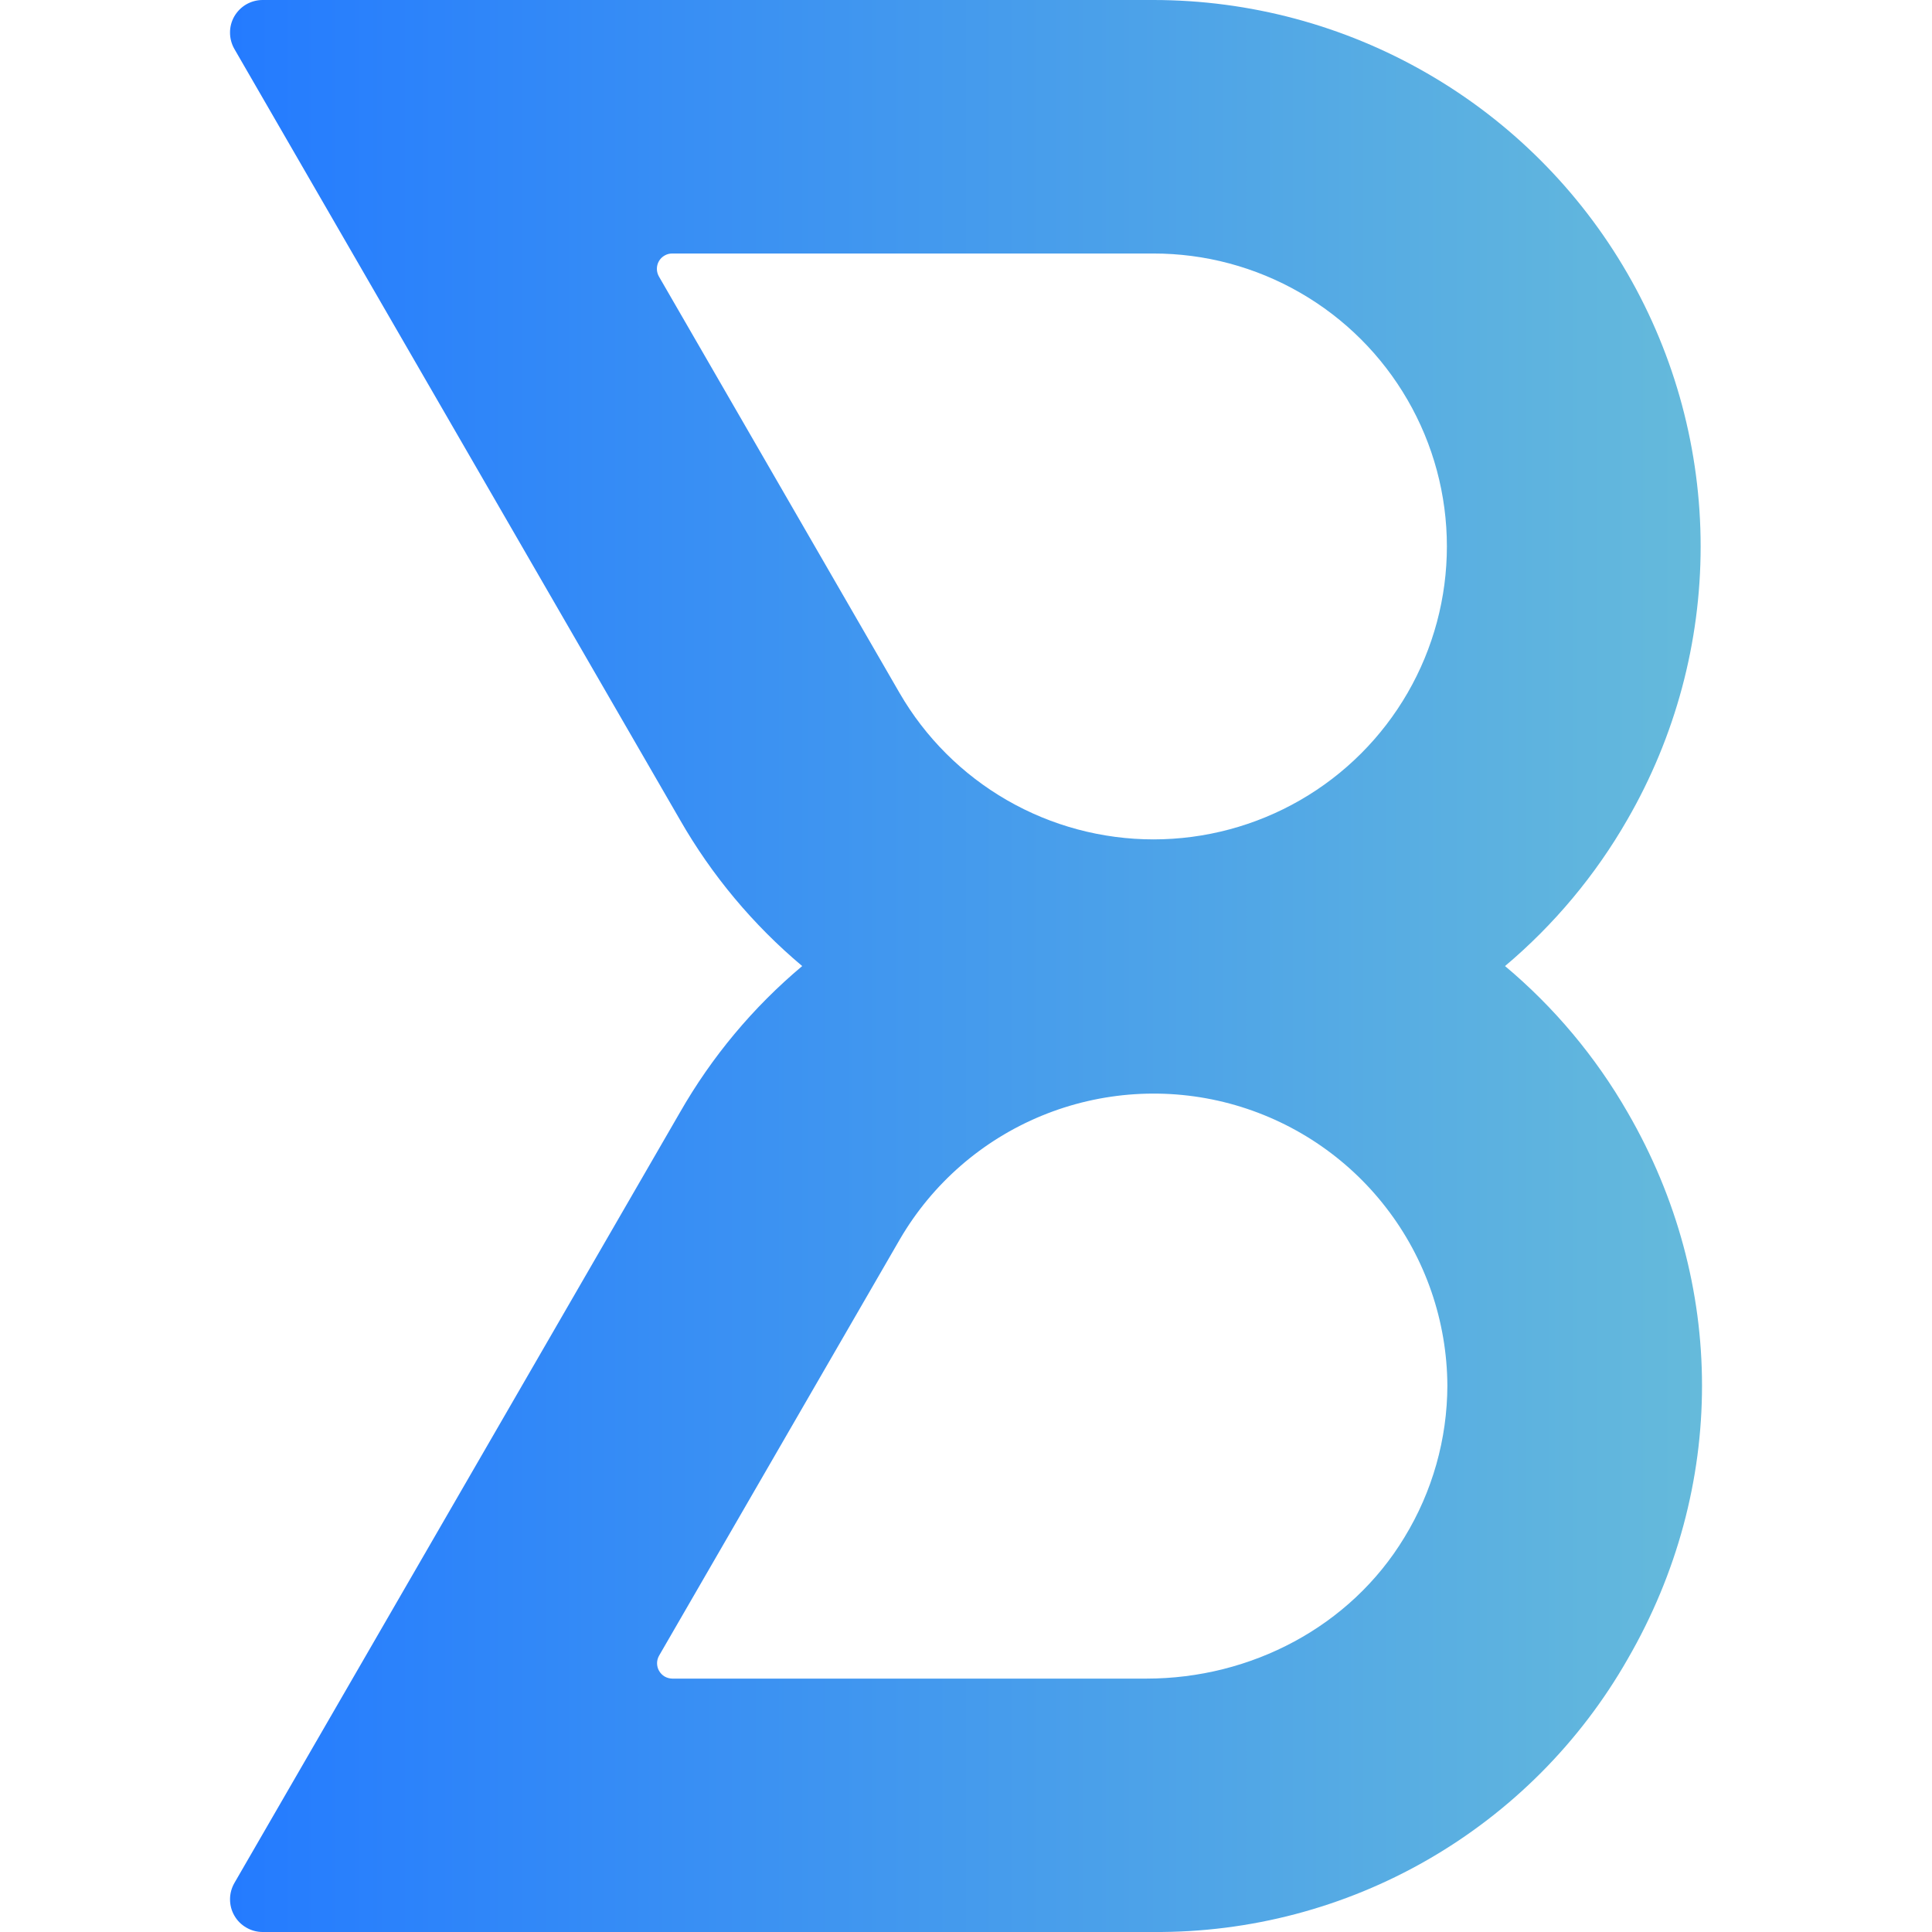 <svg width="32" height="32" viewBox="0 0 32 32" fill="none" xmlns="http://www.w3.org/2000/svg">
    <path
        d="M24.928 16.001C25.74 15.317 26.426 14.496 26.954 13.576C27.749 12.2 28.168 10.64 28.168 9.051C28.168 7.463 27.749 5.902 26.954 4.527C26.159 3.151 25.015 2.008 23.637 1.214C22.26 0.419 20.697 0.001 19.107 0H4.348C4.253 0 4.16 0.026 4.078 0.073C3.996 0.121 3.929 0.189 3.881 0.271C3.834 0.353 3.809 0.446 3.81 0.541C3.81 0.636 3.835 0.729 3.882 0.811L11.261 13.576C11.788 14.497 12.474 15.318 13.287 16.001C12.473 16.684 11.788 17.505 11.261 18.427L3.882 31.189C3.835 31.271 3.81 31.364 3.81 31.459C3.81 31.554 3.834 31.647 3.882 31.729C3.929 31.812 3.998 31.88 4.08 31.927C4.162 31.975 4.255 32 4.35 32H19.109C20.702 32.01 22.269 31.597 23.649 30.802C25.029 30.007 26.172 28.86 26.96 27.478C28.601 24.642 28.601 21.259 26.96 18.427C26.431 17.506 25.743 16.684 24.928 16.001ZM18.989 27.803H11.134C11.09 27.802 11.046 27.79 11.008 27.768C10.97 27.745 10.938 27.713 10.916 27.674C10.894 27.636 10.883 27.592 10.883 27.548C10.883 27.504 10.895 27.46 10.917 27.422L14.905 20.526C15.442 19.605 16.267 18.886 17.254 18.48C18.241 18.074 19.334 18.003 20.365 18.278C21.396 18.554 22.308 19.16 22.959 20.004C23.611 20.847 23.967 21.882 23.973 22.948C23.971 23.835 23.725 24.705 23.262 25.463C22.367 26.944 20.719 27.803 18.989 27.803ZM10.914 4.58C10.892 4.541 10.88 4.498 10.88 4.453C10.88 4.409 10.891 4.365 10.913 4.327C10.935 4.288 10.967 4.256 11.005 4.234C11.043 4.211 11.087 4.199 11.131 4.199H19.104C19.957 4.198 20.795 4.422 21.534 4.848C22.273 5.273 22.886 5.885 23.313 6.623C23.74 7.36 23.965 8.197 23.965 9.049C23.965 9.901 23.741 10.737 23.315 11.475C22.889 12.213 22.276 12.826 21.537 13.252C20.798 13.678 19.961 13.902 19.108 13.903C18.255 13.903 17.417 13.679 16.678 13.253C15.939 12.827 15.326 12.215 14.899 11.477L10.914 4.58Z"
        fill="url(#paint0_linear_3995_104)" />
    <defs>
        <linearGradient id="paint0_linear_3995_104" x1="3.805" y1="16" x2="28.187"
            y2="16" gradientUnits="userSpaceOnUse">
            <stop stop-color="#247BFF" />
            <stop offset="1" stop-color="#65BADB" />
        </linearGradient>
    </defs>
</svg>